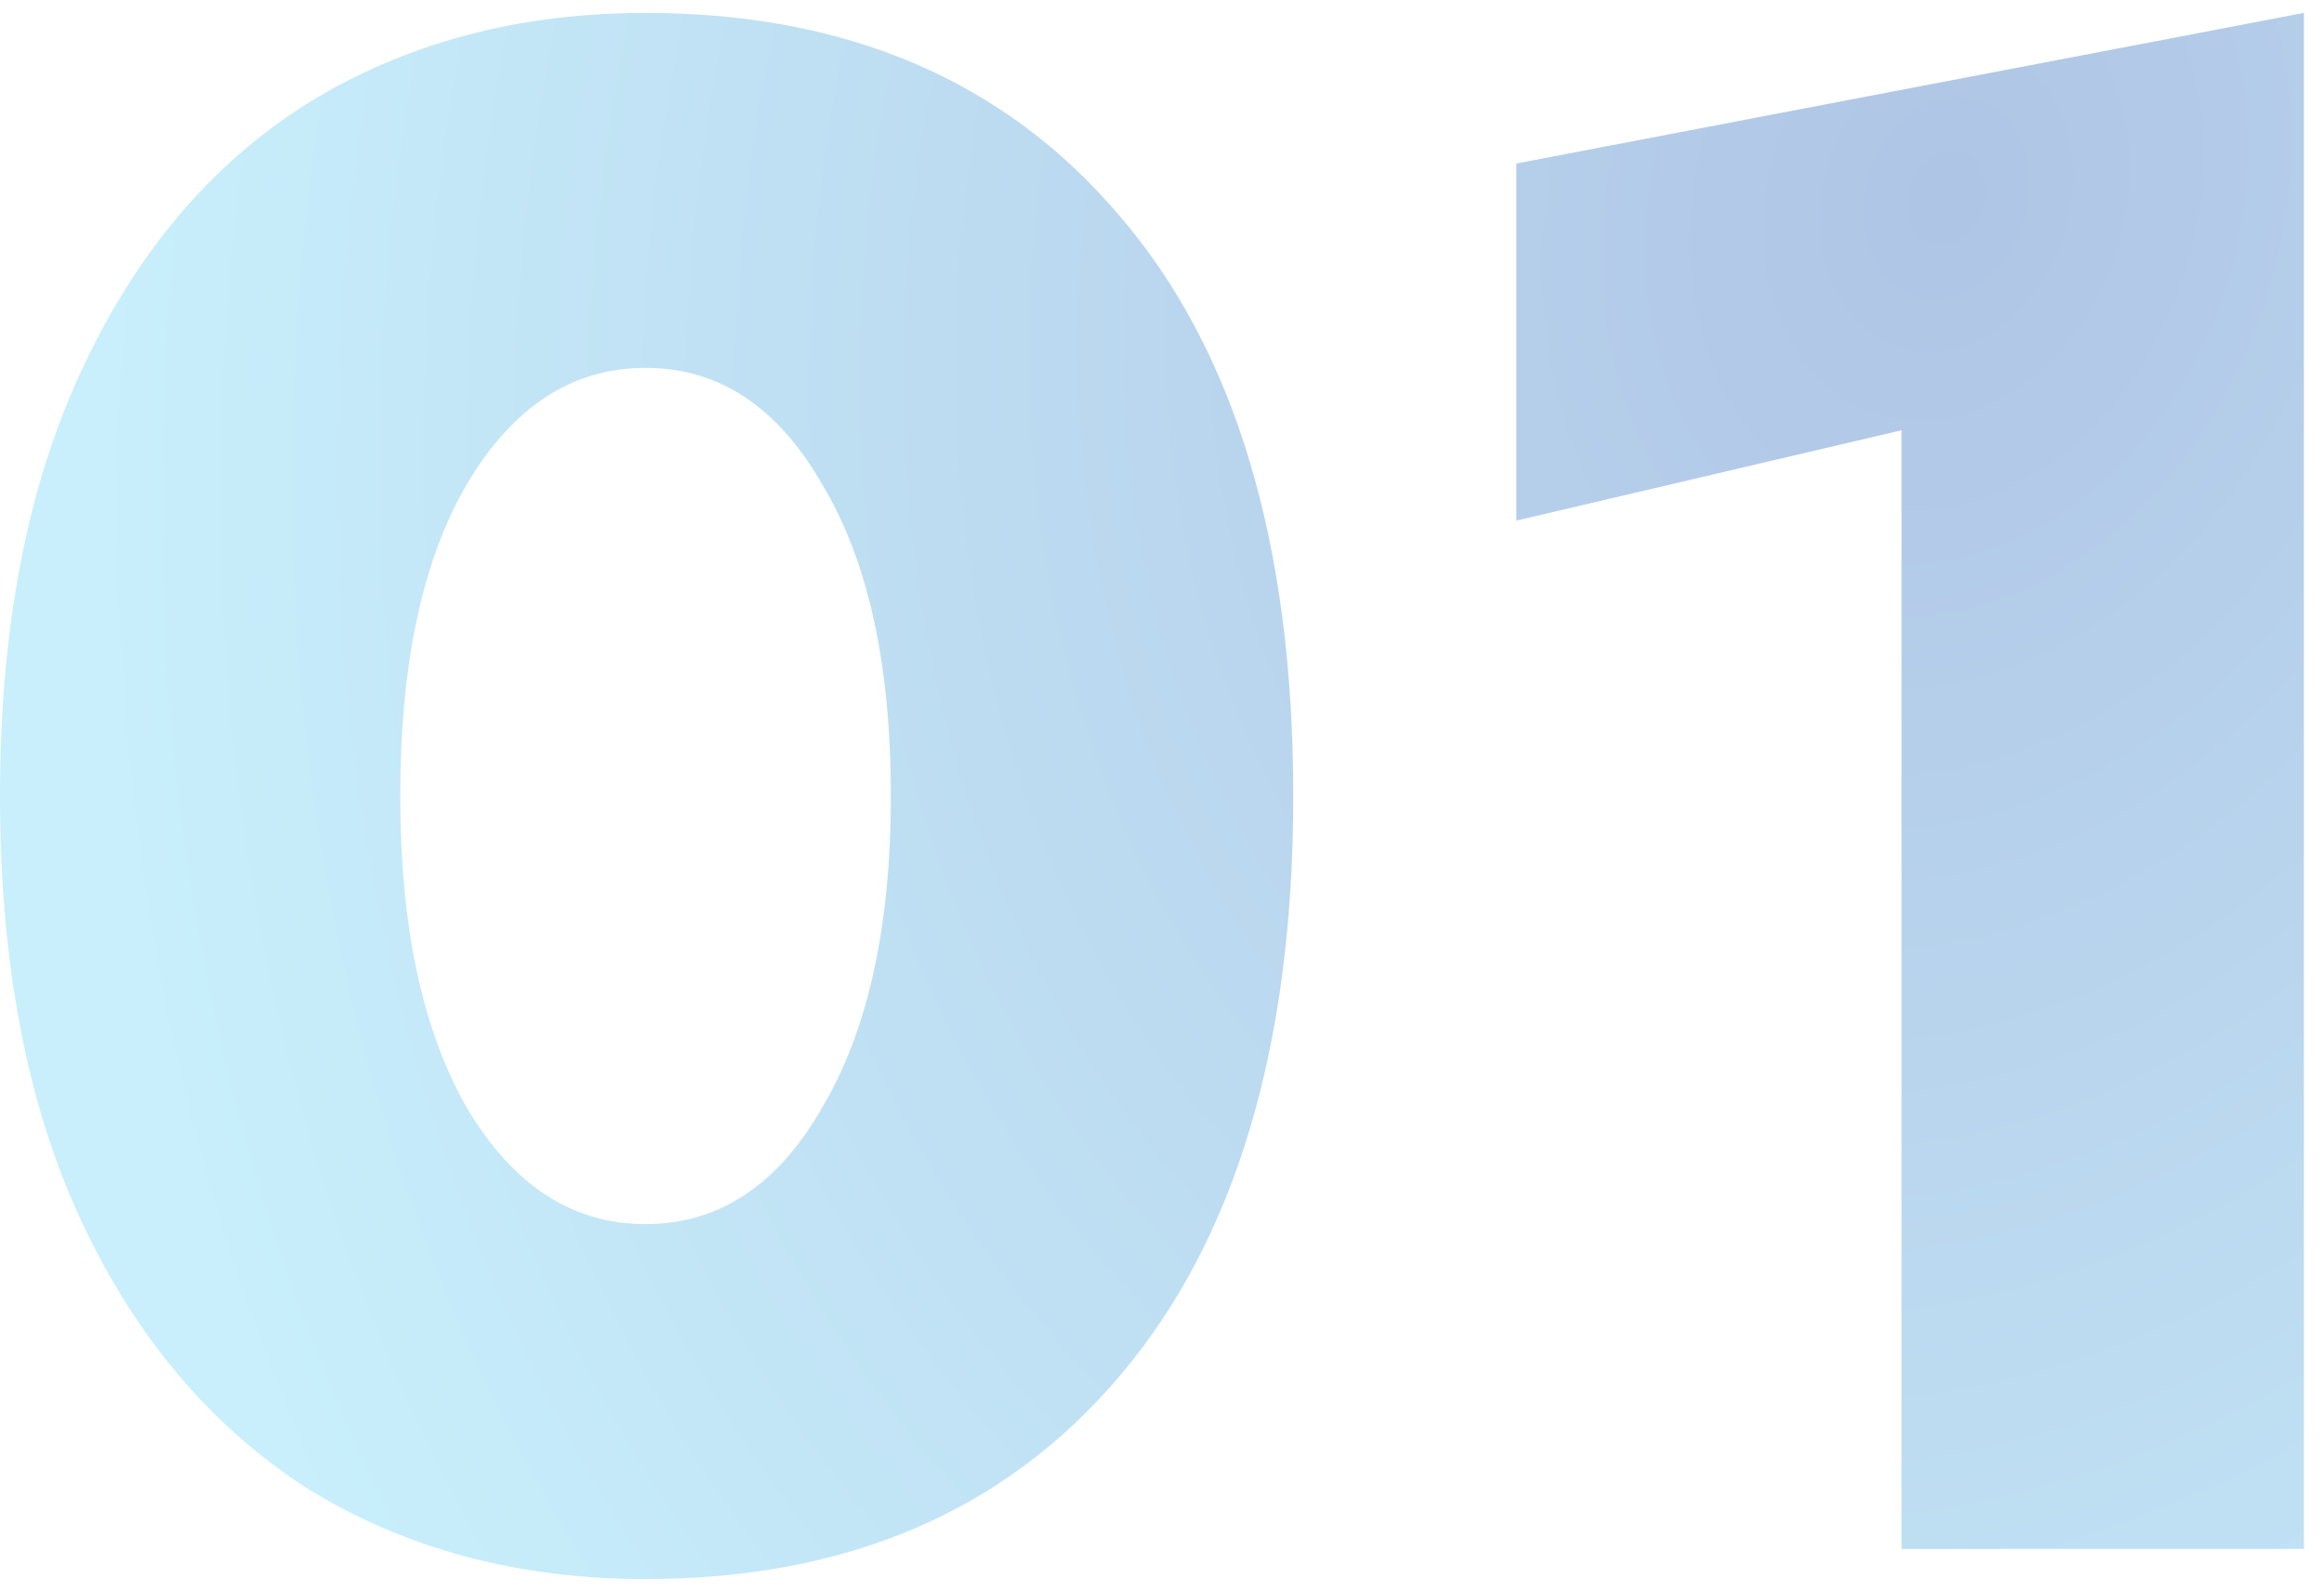 <svg width="108" height="74" viewBox="0 0 108 74" fill="none" xmlns="http://www.w3.org/2000/svg">
<path opacity="0.4" d="M2.83122e-07 37C2.83122e-07 29.2 1.267 22.6 3.8 17.2C6.333 11.733 9.833 7.6 14.3 4.8C18.833 2 24.067 0.6 30 0.6C39.333 0.6 46.667 3.733 52 10C57.4 16.267 60.1 25.267 60.1 37C60.1 48.667 57.4 57.667 52 64C46.667 70.267 39.333 73.4 30 73.4C24.067 73.4 18.833 72 14.3 69.2C9.833 66.333 6.333 62.2 3.8 56.8C1.267 51.4 2.83122e-07 44.8 2.83122e-07 37ZM18.6 37C18.6 43.067 19.633 47.9 21.7 51.5C23.833 55.1 26.6 56.9 30 56.9C33.4 56.9 36.133 55.1 38.2 51.5C40.333 47.9 41.4 43.067 41.4 37C41.4 30.867 40.333 26.033 38.2 22.5C36.133 18.9 33.4 17.1 30 17.1C26.6 17.1 23.833 18.9 21.7 22.5C19.633 26.033 18.6 30.867 18.6 37ZM70.466 24.2V7.6L107.066 0.6V72H88.366V20L70.466 24.2Z" fill="url(#paint0_radial_172_1361)"/>
<defs>
<radialGradient id="paint0_radial_172_1361" cx="0" cy="0" r="1" gradientUnits="userSpaceOnUse" gradientTransform="translate(90.938 8.711) rotate(108.778) scale(106.983 85.061)">
<stop stop-color="#376DBE"/>
<stop offset="1" stop-color="#76D7F6"/>
</radialGradient>
</defs>
</svg>
